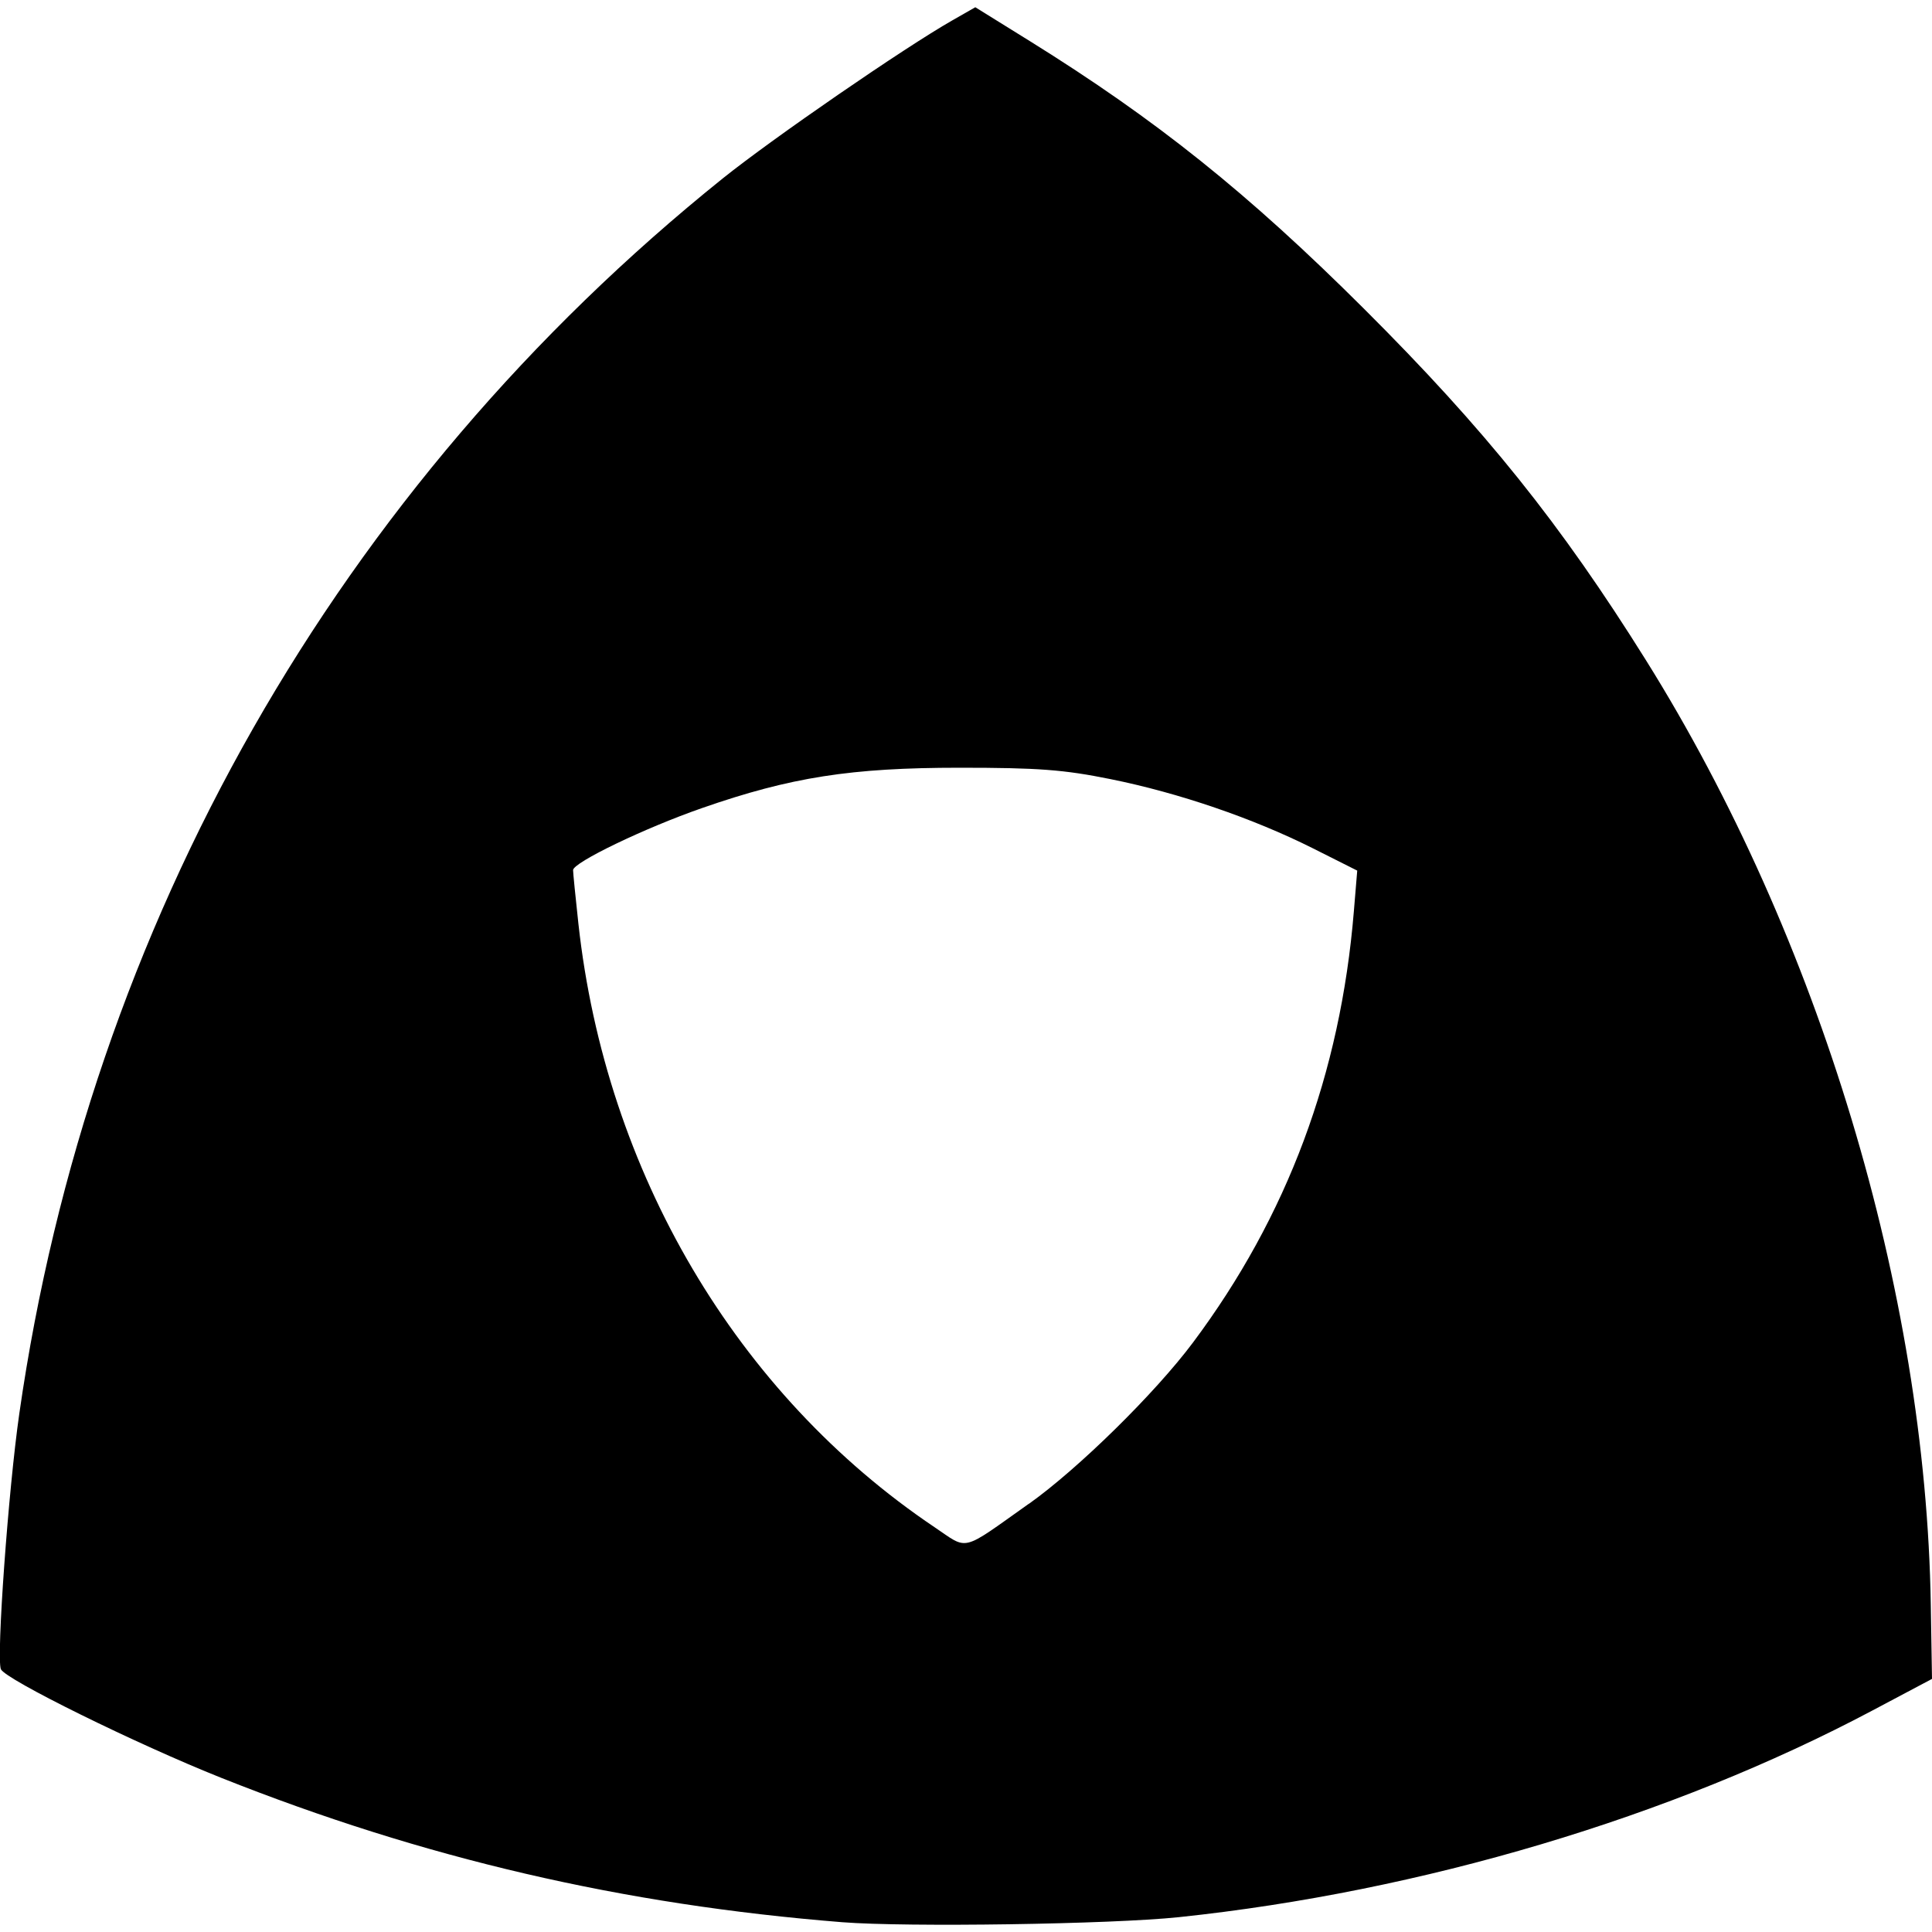 <?xml version="1.0" encoding="UTF-8" standalone="no"?>
<svg
   xmlns:dc="http://purl.org/dc/elements/1.1/"
   xmlns:cc="http://creativecommons.org/ns#"
   xmlns:rdf="http://www.w3.org/1999/02/22-rdf-syntax-ns#"
   xmlns:svg="http://www.w3.org/2000/svg"
   xmlns="http://www.w3.org/2000/svg"
   xmlns:sodipodi="http://sodipodi.sourceforge.net/DTD/sodipodi-0.dtd"
   xmlns:inkscape="http://www.inkscape.org/namespaces/inkscape"
   inkscape:version="1.0rc1 (09960d6f05, 2020-04-09)"
   sodipodi:docname="test-x-meson.svg"
   viewBox="0 0 16 16"
   height="16"
   width="16"
   id="svg867"
   version="1.1">
  <defs
     id="defs871" />
  <sodipodi:namedview
     inkscape:current-layer="g875"
     inkscape:window-maximized="0"
     inkscape:window-y="0"
     inkscape:window-x="0"
     inkscape:cy="15.533619"
     inkscape:cx="26.049281"
     inkscape:zoom="7.87"
     showgrid="false"
     id="namedview869"
     inkscape:window-height="679"
     inkscape:window-width="1257"
     inkscape:pageshadow="2"
     inkscape:pageopacity="0"
     guidetolerance="10"
     gridtolerance="10"
     objecttolerance="10"
     borderopacity="1"
     bordercolor="#666666"
     pagecolor="#ffffff" />
  <g
     id="g875"
     inkscape:label="Image"
     inkscape:groupmode="layer">
    <path
       inkscape:connector-curvature="0"
       id="path879"
       d="m 6.976,15.919 c -1.818,-0.145 -3.465,-0.528 -5.142,-1.195 -0.703,-0.28 -1.795,-0.818 -1.827,-0.901 -0.038,-0.099 0.062,-1.485 0.153,-2.117 C 0.742,7.651 2.801,4.036 5.985,1.478 6.4,1.145 7.489,0.395 7.888,0.168 l 0.189,-0.108 0.451,0.28 c 1.049,0.652 1.809,1.261 2.767,2.216 1.005,1.002 1.63,1.782 2.337,2.913 1.433,2.293 2.317,5.226 2.358,7.821 l 0.01,0.614 -0.496,0.263 c -1.663,0.882 -3.73,1.498 -5.74,1.71 -0.56,0.059 -2.254,0.084 -2.788,0.042 z m 1.545,-3.465 c 0.408,-0.29 1.045,-0.916 1.359,-1.336 C 10.661,10.073 11.101,8.893 11.212,7.548 L 11.24,7.21 10.87,7.024 C 10.377,6.777 9.762,6.566 9.195,6.452 c -0.385,-0.078 -0.597,-0.094 -1.248,-0.094 -0.899,0 -1.398,0.078 -2.133,0.334 -0.477,0.166 -1.068,0.451 -1.068,0.514 0,0.023 0.02,0.223 0.044,0.443 0.226,2.059 1.31,3.896 2.95,4.999 0.284,0.191 0.21,0.21 0.781,-0.195 z"
       style="fill:#000000;stroke-width:0.041" />
  </g>
</svg>
